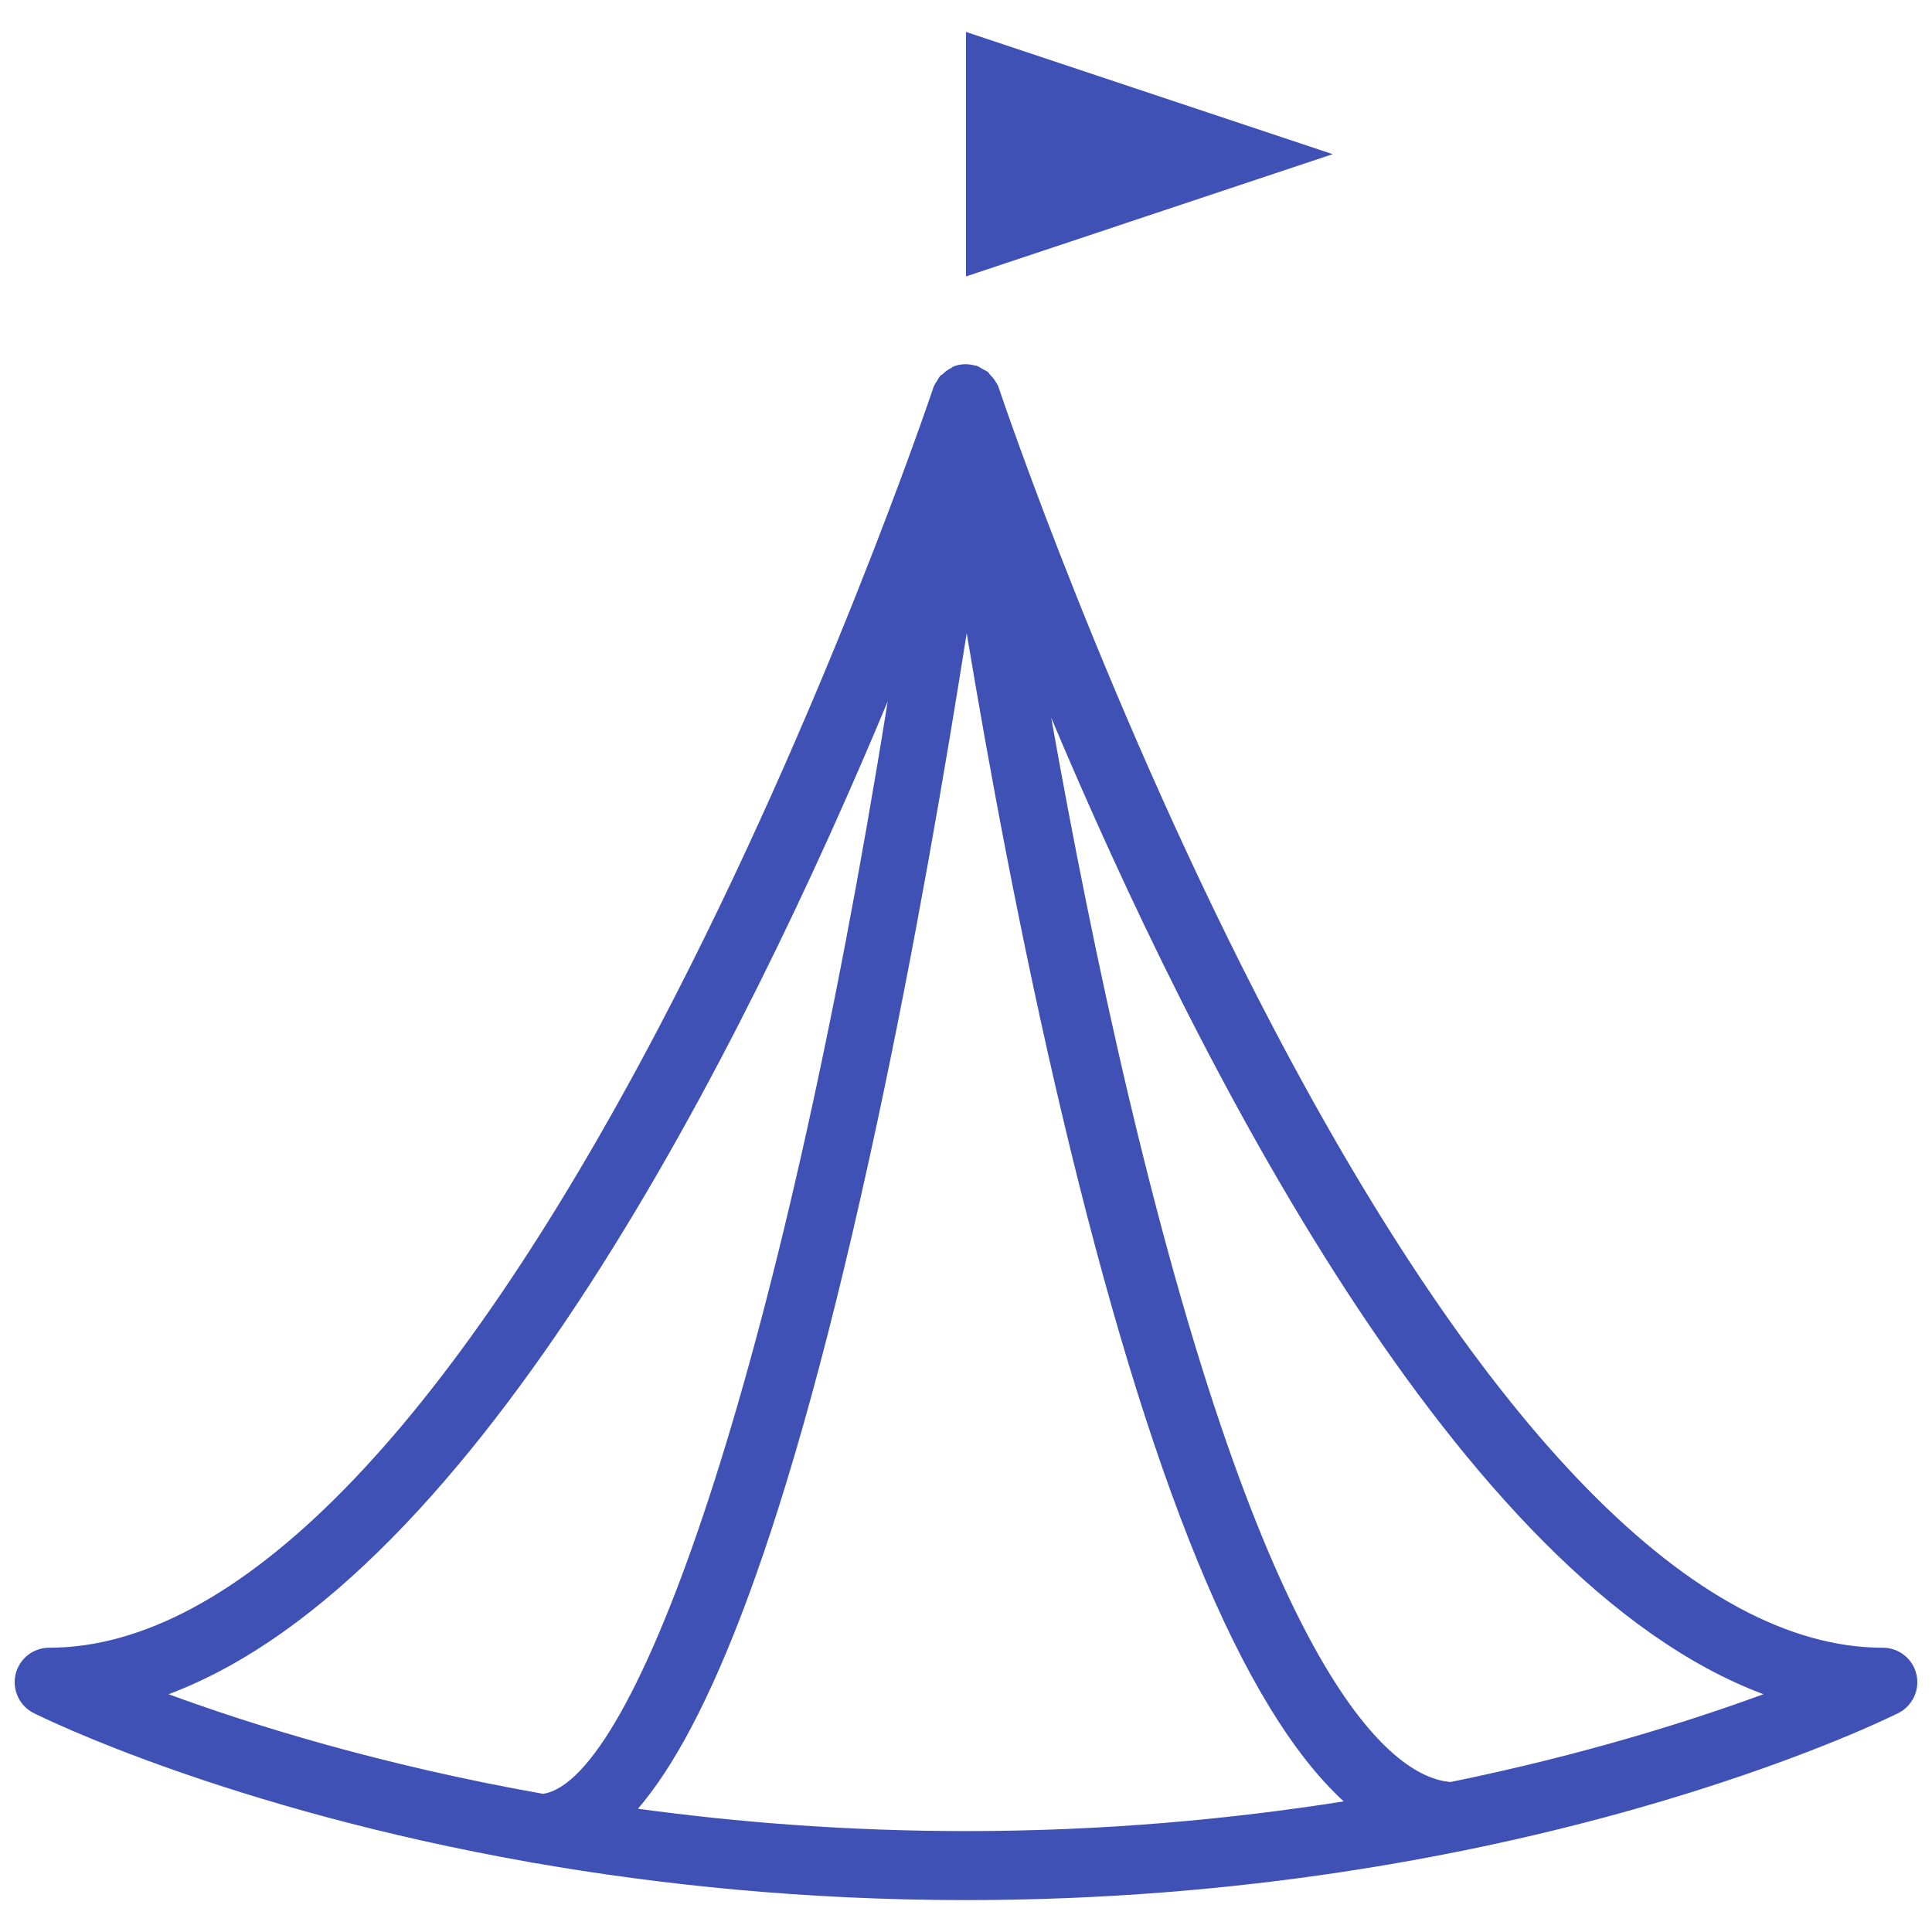 <?xml version="1.0" encoding="UTF-8"?>
<svg width="56px" height="56px" viewBox="0 0 56 56" version="1.1" xmlns="http://www.w3.org/2000/svg" xmlns:xlink="http://www.w3.org/1999/xlink">
    <!-- Generator: Sketch 44.1 (41455) - http://www.bohemiancoding.com/sketch -->
    <title>Group</title>
    <desc>Created with Sketch.</desc>
    <defs></defs>
    <g id="Page-1" stroke="none" stroke-width="1" fill="none" fill-rule="evenodd">
        <g id="Group" fill-rule="nonzero" fill="#3F51B5">
            <path d="M55.548,48.53 C55.442,48.079 55.039,47.76 54.575,47.76 C49.179,47.76 43.056,41.52 36.869,29.714 C32.176,20.759 29.096,11.676 28.954,11.254 C28.942,11.217 28.928,11.18 28.912,11.145 C28.905,11.13 28.89,11.121 28.883,11.106 C28.834,11.01 28.767,10.93 28.692,10.855 C28.671,10.834 28.66,10.802 28.638,10.784 L28.638,10.784 C28.633,10.78 28.627,10.779 28.622,10.775 C28.581,10.742 28.531,10.725 28.485,10.699 C28.43,10.668 28.381,10.628 28.319,10.607 C28.309,10.604 28.298,10.603 28.288,10.6 C28.269,10.594 28.249,10.592 28.229,10.587 C28.116,10.56 27.999,10.548 27.878,10.563 C27.876,10.563 27.875,10.562 27.873,10.563 C27.873,10.563 27.872,10.563 27.872,10.563 C27.871,10.563 27.87,10.563 27.869,10.563 C27.869,10.563 27.869,10.563 27.869,10.563 L27.869,10.563 C27.787,10.574 27.707,10.595 27.631,10.625 C27.61,10.633 27.598,10.653 27.578,10.663 C27.482,10.709 27.401,10.77 27.326,10.842 C27.303,10.864 27.269,10.873 27.248,10.897 C27.241,10.905 27.238,10.917 27.231,10.925 C27.203,10.959 27.187,10.999 27.163,11.037 C27.132,11.088 27.093,11.133 27.071,11.19 C27.064,11.209 27.057,11.228 27.05,11.247 C26.938,11.58 23.85,20.711 19.133,29.713 C12.944,41.52 6.821,47.76 1.425,47.76 C0.961,47.76 0.558,48.079 0.452,48.53 C0.346,48.982 0.563,49.447 0.978,49.655 C1.29,49.811 6.628,52.434 15.343,53.973 C15.396,53.987 15.451,53.996 15.508,54.002 C19.134,54.633 23.338,55.075 28.001,55.075 C43.998,55.075 54.58,49.876 55.023,49.655 C55.437,49.447 55.654,48.982 55.548,48.53 Z M15.74,51.995 C11.006,51.154 7.278,49.987 4.886,49.107 C13.867,45.756 21.589,30.262 25.73,20.332 C22.583,39.984 18.422,51.595 15.74,51.995 Z M18.491,52.427 C20.441,50.158 22.805,44.796 25.435,32.489 C26.527,27.382 27.407,22.245 28.02,18.351 C28.661,22.21 29.596,27.289 30.792,32.337 C33.306,42.94 35.997,49.505 38.948,52.214 C35.695,52.728 32.015,53.075 28.001,53.075 C24.567,53.075 21.377,52.821 18.491,52.427 Z M42.049,51.652 C40.538,51.538 36.856,49.239 32.74,31.889 C31.823,28.023 31.062,24.138 30.47,20.805 C34.656,30.748 42.274,45.808 51.114,49.107 C49.032,49.872 45.937,50.856 42.049,51.652 Z" id="Shape"></path>
            <polygon id="Shape" points="28 0.925 28 8.012 38.63 4.468"></polygon>
        </g>
    </g>
</svg>